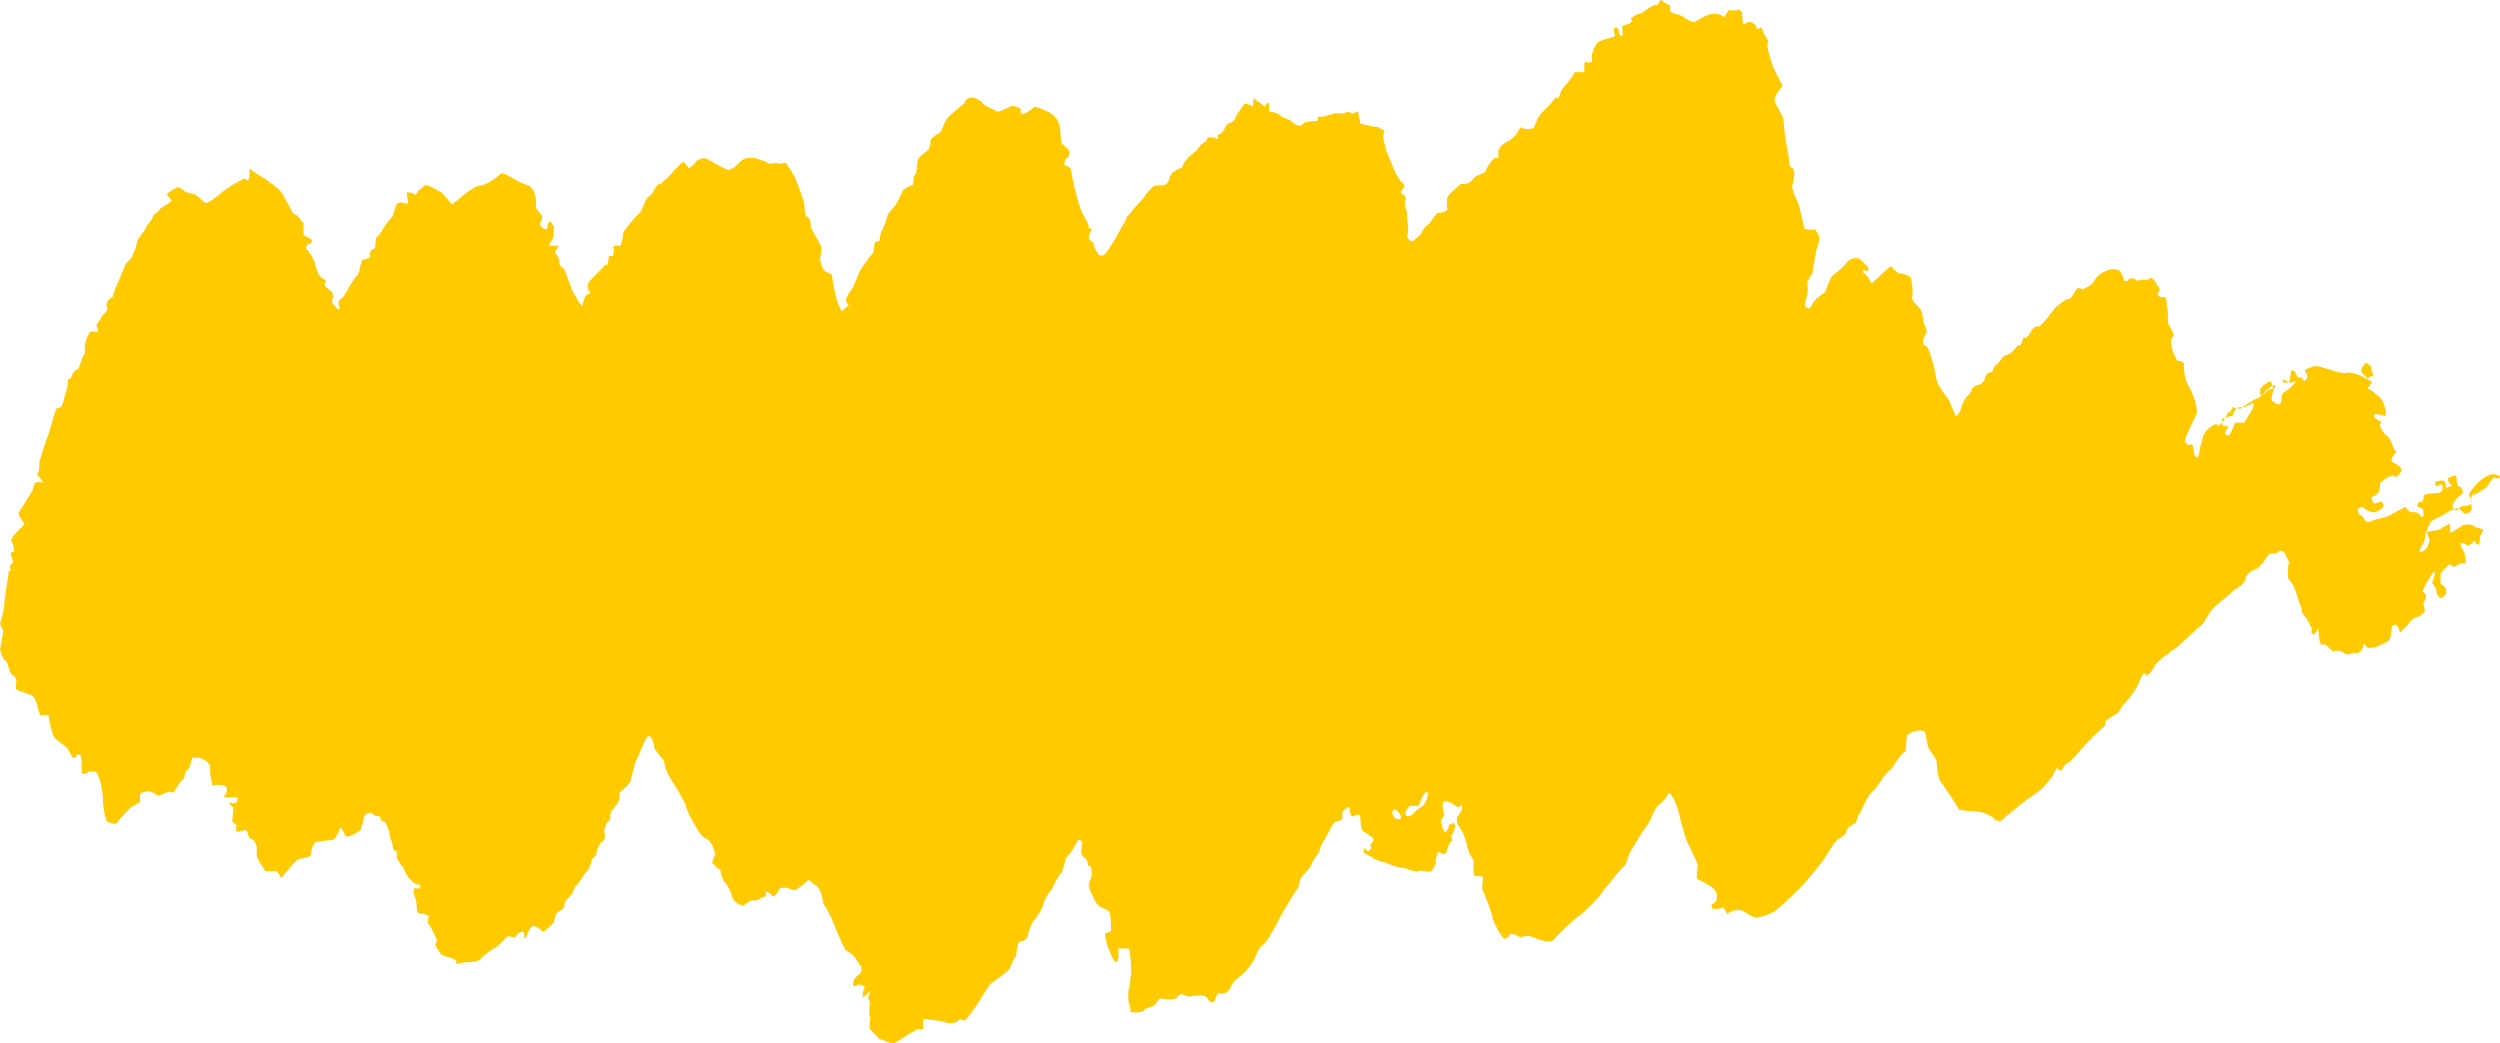 <svg width="127" height="53" viewBox="0 0 127 53" fill="none" xmlns="http://www.w3.org/2000/svg">
<g clip-path="url(#clip0_713_486)">
<path d="M126.677 24.091C126.838 24.091 127 24.178 127 24.265C127 24.353 126.73 24.265 126.677 24.265C126.623 24.265 126.407 24.614 126.353 24.702C126.299 24.789 125.76 25.138 125.598 25.138C125.437 25.226 125.598 25.837 125.545 25.924C125.491 26.011 125.329 26.098 125.221 26.098C125.167 26.098 125.006 25.924 124.952 25.837C124.898 25.749 124.466 25.924 124.359 26.011C124.251 26.098 123.712 26.36 123.55 26.448C123.388 26.535 123.173 27.233 123.173 27.408C123.173 27.582 122.903 27.844 122.903 28.019C122.903 28.019 122.903 28.019 122.957 28.019C123.173 28.106 123.496 27.582 123.388 27.32C123.281 27.058 123.281 27.058 123.281 27.058C123.388 26.971 123.55 26.971 123.604 26.971C123.658 26.971 123.927 26.884 123.981 26.884C124.035 26.797 124.359 26.622 124.466 26.622C124.466 27.058 124.466 27.058 124.466 27.058C124.682 26.971 124.952 26.797 125.059 26.709C125.167 26.622 125.545 26.622 125.652 26.709C125.76 26.797 126.084 26.884 126.138 26.884C126.138 26.884 126.138 27.058 125.976 27.233C125.976 27.233 125.976 27.233 125.976 27.408C125.922 28.019 125.76 27.408 125.652 27.495C125.598 27.582 125.598 27.582 125.598 27.582C125.491 27.669 125.383 27.757 125.275 27.669C125.167 27.582 124.952 27.495 125.006 27.757C125.006 27.757 125.006 27.757 125.059 27.844C125.113 27.931 125.113 27.931 125.113 27.931C125.167 28.019 125.221 28.106 125.221 28.28C125.221 28.368 125.329 28.63 125.167 28.63C125.006 28.542 124.682 28.804 124.628 28.804C124.574 28.717 124.413 28.63 124.359 28.717C124.305 28.804 123.981 29.066 123.981 29.153C123.981 29.241 123.981 29.59 123.981 29.677C123.981 29.677 123.981 29.677 124.035 29.677C124.143 29.764 124.143 29.764 124.143 29.764C124.251 29.852 124.305 30.026 124.251 30.201C124.251 30.201 124.251 30.201 124.143 30.288C124.035 30.375 124.035 30.375 124.035 30.375C123.874 30.375 123.766 30.201 123.766 29.939C123.766 29.939 123.766 29.939 123.604 29.677C123.55 29.59 123.55 29.59 123.55 29.59C123.658 29.328 123.712 29.066 123.712 29.066C123.712 29.066 123.604 29.066 123.55 29.153C123.496 29.241 123.334 29.502 123.281 29.59C123.227 29.677 123.065 30.026 123.065 30.026L123.227 30.201C123.281 30.288 123.173 30.55 123.119 30.637C123.065 30.724 123.227 30.986 123.173 31.074C123.119 31.161 122.903 31.335 122.849 31.335C122.795 31.335 122.526 31.423 122.418 31.597C122.31 31.772 121.933 32.121 121.933 32.121C121.879 32.121 121.879 31.946 121.825 31.859C121.771 31.772 121.663 31.685 121.556 31.772C121.448 31.859 121.502 32.296 121.394 32.47C121.286 32.645 120.693 32.907 120.478 32.907C120.478 32.907 120.477 32.907 120.316 32.907C120.262 32.907 120.262 32.907 120.262 32.907C120.154 32.732 120.046 32.645 120.046 32.819C120.046 32.994 119.777 33.256 119.669 33.168C119.669 33.168 119.669 33.168 119.561 33.168C119.238 33.256 119.238 33.256 119.238 33.256C118.968 33.081 118.699 32.994 118.591 33.081C118.537 33.168 118.267 32.819 118.106 32.732C118.106 32.732 118.106 32.732 117.998 32.732C117.944 32.819 117.89 32.732 117.836 32.557C117.782 32.383 117.782 31.772 117.728 31.946C117.674 32.121 117.567 32.296 117.459 32.208C117.459 32.208 117.459 32.208 117.405 32.121L117.459 31.946C117.351 31.772 117.351 31.772 117.351 31.772C117.297 31.597 117.135 31.335 117.028 31.248C117.028 31.248 117.028 31.248 116.974 31.161C116.92 31.074 116.92 30.986 116.92 30.899C116.704 30.463 116.65 29.852 116.327 29.502C116.219 29.328 116.219 29.328 116.219 29.328C116.219 28.979 116.219 28.717 116.273 28.63C116.327 28.542 116.165 28.368 116.111 28.193C116.057 28.019 115.842 27.844 115.68 28.106C115.68 28.106 115.68 28.106 115.41 28.106C115.195 28.106 115.087 28.455 114.925 28.63C114.656 28.891 114.656 28.891 114.656 28.891C114.332 28.979 114.063 29.241 114.063 29.415C114.063 29.677 113.524 29.939 113.416 30.026C113.308 30.201 112.661 30.637 112.338 30.986C112.338 30.986 112.338 30.986 112.122 31.335C111.907 31.685 111.907 31.685 111.907 31.685C111.583 31.946 111.044 32.47 110.667 32.819C110.667 32.819 110.667 32.819 110.289 33.081C110.074 33.256 110.074 33.256 110.074 33.256C109.804 33.43 109.535 33.692 109.481 33.779C109.427 33.954 109.157 34.303 109.05 34.303C109.05 34.303 109.05 34.303 108.942 34.216C108.888 34.216 108.888 34.216 108.888 34.216C108.834 34.303 108.726 34.478 108.672 34.652C108.618 34.827 108.295 35.351 108.025 35.612C108.025 35.612 108.025 35.612 107.81 35.874C107.594 36.223 107.594 36.223 107.594 36.223C107.271 36.398 107.001 36.572 106.947 36.66C106.947 36.66 106.947 36.66 106.947 36.747C106.947 36.834 106.947 36.834 106.947 36.834C106.893 36.922 106.57 37.184 106.3 37.445C106.031 37.707 105.222 38.667 105.061 38.755C105.061 38.755 105.061 38.755 104.899 38.842C104.791 38.929 104.737 39.366 104.522 39.017C104.468 39.017 104.36 39.191 104.306 39.366C104.198 39.54 103.875 39.889 103.821 39.977C103.767 40.064 103.39 40.326 103.012 40.588C102.635 40.849 101.719 41.635 101.611 41.722C101.503 41.722 101.287 41.635 101.287 41.548C101.287 41.548 101.018 41.373 100.748 41.286C100.479 41.199 99.616 41.199 99.508 41.111C99.508 41.111 99.508 41.111 99.401 40.937C99.185 40.588 99.185 40.588 99.185 40.588C98.969 40.239 98.646 39.802 98.538 39.627C98.43 39.453 98.376 38.755 98.376 38.667C98.376 38.58 98.107 38.231 97.999 38.056C97.891 37.882 97.837 37.271 97.784 37.184C97.73 37.096 97.298 37.009 96.867 37.358C96.867 37.358 96.867 37.358 96.813 38.056C96.813 38.144 96.813 38.144 96.813 38.144C96.651 38.231 96.382 38.58 96.112 39.017C96.112 39.017 96.112 39.017 95.843 39.278C95.573 39.54 95.412 39.977 95.088 40.239C94.819 40.5 94.657 41.024 94.441 41.373C94.441 41.373 94.388 41.373 94.388 41.461C94.28 41.81 94.28 41.81 94.28 41.81C94.064 41.897 93.795 42.072 93.795 42.246C93.795 42.421 93.417 42.595 93.309 42.682C93.202 42.77 92.878 43.294 92.716 43.555C92.555 43.817 91.908 44.603 91.585 44.952C91.261 45.301 90.345 46.174 90.183 46.261C90.021 46.436 89.374 46.61 89.213 46.61C89.051 46.61 88.674 46.349 88.512 46.261C88.35 46.174 87.865 46.261 87.757 46.436C87.757 46.436 87.757 46.436 87.596 46.174C87.542 46.087 87.542 46.087 87.542 46.087C87.38 46.174 87.164 46.174 87.056 46.174C86.949 46.174 86.895 45.912 87.002 45.912C87.11 45.912 87.326 45.65 87.164 45.301C87.002 44.952 86.194 44.69 86.194 44.603C86.194 44.516 86.194 44.166 86.248 43.992C86.248 43.817 85.871 43.119 85.709 42.77C85.547 42.421 85.278 41.199 85.17 40.937C85.116 40.675 84.792 40.151 84.739 40.326C84.685 40.5 84.361 40.849 84.2 40.937C84.2 40.937 84.2 40.937 84.092 41.111C83.984 41.286 83.984 41.286 83.984 41.286C83.93 41.548 83.66 41.984 83.445 42.246C83.445 42.246 83.445 42.246 83.283 42.508C83.121 42.77 82.96 43.032 82.798 43.294C82.582 43.904 82.582 43.904 82.582 43.904C82.151 44.341 81.828 44.777 81.774 44.865C81.774 44.865 81.504 45.127 81.343 45.388C81.181 45.65 80.48 46.349 80.21 46.523C79.941 46.698 79.132 47.483 78.917 47.745C78.701 48.007 77.839 47.571 77.731 47.571C77.623 47.483 77.192 47.658 77.138 47.571C77.03 47.483 76.761 47.396 76.707 47.483C76.653 47.571 76.491 47.745 76.383 47.658C76.275 47.571 75.952 47.047 75.844 46.698C75.79 46.349 75.413 45.388 75.305 45.214C75.305 45.214 75.305 45.214 75.305 45.039C75.305 44.865 75.305 44.865 75.305 44.865C75.359 44.69 75.359 44.516 75.251 44.516C75.144 44.516 74.874 44.516 74.874 44.428C74.874 44.341 74.82 44.079 74.874 43.73C74.874 43.73 74.874 43.73 74.712 43.468C74.658 43.381 74.658 43.381 74.658 43.381C74.604 43.294 74.497 42.77 74.335 42.333C74.335 42.333 74.335 42.333 74.119 41.984C74.065 41.897 74.011 41.81 74.011 41.722C74.011 41.548 74.011 41.548 74.011 41.548C74.119 41.373 74.227 41.199 74.281 41.111C74.281 41.111 74.281 41.111 74.281 41.024C74.227 40.849 74.227 40.849 74.227 40.849C74.173 41.024 74.065 41.024 73.958 40.937C73.85 40.849 73.418 40.588 73.311 40.762C73.203 40.937 73.418 41.461 73.365 41.461C73.311 41.461 73.203 41.635 73.203 41.722C73.203 41.81 73.311 42.159 73.365 42.246C73.365 42.246 73.365 42.246 73.418 42.246C73.472 42.246 73.526 42.159 73.58 42.072C73.58 42.072 73.58 41.897 73.634 41.897C73.688 41.897 73.796 41.81 73.85 41.81C73.904 41.81 73.958 41.984 73.904 42.072C73.85 42.246 73.85 42.246 73.85 42.246C73.742 42.421 73.688 42.508 73.742 42.595C73.796 42.595 73.796 42.77 73.688 42.77C73.58 42.857 73.472 43.381 73.418 43.381C73.418 43.381 73.418 43.381 73.365 43.381C73.257 43.381 73.149 43.294 73.095 43.294C73.041 43.294 73.041 43.294 73.041 43.294C72.987 43.468 72.933 43.643 72.933 43.73C72.933 43.73 72.933 43.73 72.933 43.817C72.933 43.904 72.933 43.904 72.933 43.904C72.879 43.992 72.772 44.166 72.718 44.254C72.61 44.341 72.179 44.166 72.017 44.254C71.909 44.341 71.424 44.079 71.208 44.079C70.993 44.079 70.561 43.904 70.4 43.817C70.238 43.817 69.807 43.643 69.699 43.555C69.591 43.468 69.322 43.381 69.268 43.294C69.268 43.294 69.268 43.294 69.268 43.206C69.322 42.944 69.376 43.206 69.43 43.206C69.483 43.206 69.537 43.294 69.537 43.206C69.591 43.206 69.591 43.206 69.591 43.206C69.645 43.119 69.645 43.119 69.645 43.032C69.645 43.032 69.591 42.857 69.645 42.857C69.699 42.857 69.807 42.682 69.753 42.595C69.699 42.508 69.43 42.333 69.268 42.246C69.106 42.159 69.106 41.548 69.106 41.548C69.106 41.461 69.052 41.373 68.998 41.373C68.944 41.373 68.783 41.461 68.729 41.461C68.675 41.548 68.567 41.286 68.567 41.199C68.567 41.199 68.567 41.199 68.567 41.111C68.567 41.024 68.567 41.024 68.567 41.024C68.513 41.024 68.459 40.937 68.459 41.024C68.351 41.111 68.19 41.199 68.19 41.286C68.19 41.635 68.19 41.635 68.19 41.635C67.974 41.722 67.812 41.722 67.758 41.81C67.758 41.81 67.651 41.984 67.597 42.072C67.543 42.159 67.327 42.595 67.273 42.682C67.165 42.77 67.004 43.206 67.004 43.294C66.95 43.381 66.68 43.73 66.626 43.904C66.573 44.079 66.141 44.516 66.087 44.603C66.034 44.69 65.98 45.127 65.872 45.214C65.764 45.301 65.333 46.087 65.063 46.523C65.063 46.523 65.063 46.523 64.848 46.959C64.632 47.309 64.416 47.832 64.039 48.094C63.985 48.181 63.985 48.181 63.985 48.181C63.931 48.269 63.823 48.443 63.77 48.618C63.716 48.792 63.284 49.404 63.015 49.578C63.015 49.578 63.015 49.578 62.799 49.753C62.691 49.84 62.691 49.84 62.691 49.84C62.584 50.014 62.476 50.276 62.368 50.364C62.26 50.451 62.045 50.538 61.883 50.451C61.883 50.451 61.883 50.451 61.775 50.626C61.721 50.8 61.721 50.8 61.721 50.8C61.667 50.975 61.452 50.975 61.344 50.713C61.182 50.451 60.481 50.626 60.373 50.626C60.266 50.626 59.996 50.364 59.834 50.626C59.673 50.887 58.972 50.713 58.918 50.713C58.864 50.8 58.703 50.975 58.649 51.062C58.595 51.149 58.271 51.149 58.109 51.324C57.948 51.498 57.355 51.411 57.409 51.411C57.463 51.324 57.409 51.062 57.355 50.975C57.301 50.887 57.301 50.364 57.355 50.189C57.409 50.102 57.409 49.665 57.463 49.491C57.463 49.316 57.463 48.618 57.355 48.181C57.355 48.181 57.355 48.181 56.977 48.181C56.816 48.181 56.816 48.181 56.816 48.181C56.816 48.356 56.816 48.618 56.816 48.618C56.816 48.705 56.762 48.88 56.654 48.88C56.654 48.88 56.654 48.88 56.6 48.792C56.492 48.618 56.492 48.618 56.492 48.618C56.385 48.356 56.223 48.007 56.223 47.92C56.169 47.745 56.115 47.396 56.169 47.396C56.223 47.396 56.438 47.309 56.438 47.309C56.438 46.959 56.438 46.959 56.438 46.959C56.438 46.61 56.385 46.261 56.277 46.261C56.223 46.174 55.846 46.087 55.792 45.999C55.684 45.912 55.36 45.301 55.306 44.952C55.306 44.952 55.306 44.952 55.414 44.603C55.468 44.428 55.468 44.428 55.468 44.428C55.468 44.166 55.414 43.992 55.36 43.992C55.306 43.992 55.252 43.992 55.252 43.817C55.252 43.643 54.929 43.468 54.929 43.381C54.929 43.294 54.929 42.944 54.983 42.857C54.983 42.77 54.875 42.595 54.767 42.682C54.66 42.857 54.39 43.381 54.228 43.468C54.12 43.555 54.013 44.254 53.905 44.341C53.797 44.428 53.474 45.039 53.42 45.214C53.42 45.214 53.42 45.214 53.312 45.301C53.204 45.476 53.204 45.476 53.204 45.476C53.096 45.65 52.989 45.912 52.989 45.999C52.935 46.174 52.665 46.61 52.503 46.785C52.342 46.959 52.18 47.658 52.18 47.658C52.18 47.658 51.964 47.832 51.803 47.832C51.641 47.92 51.641 48.618 51.587 48.618C51.533 48.618 51.425 48.88 51.318 49.142C51.21 49.404 50.455 49.84 50.293 50.014C50.132 50.189 49.7 50.975 49.431 51.324C49.431 51.324 49.431 51.324 49.161 51.673C49 51.847 49 51.847 49 51.847C48.838 51.76 48.676 51.76 48.676 51.847C48.676 51.935 48.299 52.022 48.029 51.935C47.76 51.847 47.059 51.76 46.951 51.76C46.843 51.76 46.897 52.197 46.897 52.284C46.897 52.284 46.897 52.284 46.682 52.284C46.574 52.284 46.574 52.284 46.574 52.284C46.466 52.371 46.304 52.459 46.143 52.546C46.035 52.633 45.604 52.895 45.442 52.982C45.28 53.069 44.903 52.808 44.741 52.808C44.633 52.808 44.31 52.371 44.202 52.284C44.094 52.197 44.256 51.76 44.202 51.673C44.148 51.586 44.148 51.149 44.202 50.887C44.202 50.887 44.202 50.887 44.094 50.713C44.202 50.364 44.202 50.364 44.202 50.364C43.986 50.538 43.825 50.713 43.825 50.626C43.825 50.538 43.825 50.364 43.932 50.102C43.932 50.102 43.932 50.102 43.663 50.014C43.555 50.014 43.447 50.102 43.34 50.102C43.34 49.927 43.34 49.753 43.394 49.753C43.447 49.665 43.609 49.491 43.663 49.491C43.717 49.491 43.825 49.142 43.717 49.054C43.609 48.967 43.447 48.618 43.34 48.531C43.34 48.531 43.34 48.531 43.232 48.443C42.962 48.269 42.962 48.269 42.962 48.269C42.747 47.92 42.477 47.221 42.261 46.698C42.261 46.698 42.261 46.698 42.046 46.261C41.83 45.912 41.83 45.912 41.83 45.912C41.776 45.476 41.615 45.039 41.399 44.952C41.399 44.952 41.399 44.952 41.291 44.865C41.076 44.69 41.075 44.69 41.075 44.69C40.914 44.865 40.644 45.039 40.429 45.214C40.429 45.214 40.429 45.214 40.267 45.214C40.213 45.214 40.213 45.214 40.213 45.214C40.159 45.127 39.836 45.039 39.62 45.127C39.62 45.127 39.62 45.127 39.512 45.301C39.297 45.563 39.297 45.563 39.297 45.563C39.135 45.388 38.973 45.301 38.973 45.301C38.919 45.301 38.865 45.388 38.919 45.388C38.919 45.388 38.919 45.563 38.812 45.563C38.704 45.563 38.38 45.825 38.273 45.737C38.165 45.65 37.841 45.999 37.733 45.999C37.626 45.999 37.248 45.825 37.194 45.563C37.194 45.563 37.194 45.563 37.141 45.388C37.033 45.127 37.033 45.127 37.033 45.127C36.925 44.952 36.817 44.777 36.763 44.777C36.709 44.69 36.601 44.254 36.601 44.254C36.601 44.254 36.601 44.166 36.547 44.166C36.494 44.166 36.332 43.992 36.17 43.817C36.17 43.817 36.17 43.817 36.278 43.555C36.332 43.381 36.332 43.381 36.332 43.381C36.278 43.119 36.116 42.682 35.847 42.595C35.577 42.508 35.2 41.722 35.092 41.548C34.984 41.373 34.823 40.937 34.823 40.849C34.823 40.849 34.823 40.849 34.769 40.762C34.715 40.675 34.715 40.675 34.715 40.675C34.661 40.588 34.499 40.239 34.391 40.064C34.283 39.889 33.745 39.191 33.745 38.667C33.745 38.667 33.745 38.667 33.475 38.318C33.259 38.056 33.259 38.056 33.259 38.056C33.205 37.533 32.99 37.271 32.882 37.445C32.72 37.62 32.451 38.406 32.343 38.58C32.235 38.755 32.073 39.54 32.02 39.715C31.912 39.889 31.534 40.239 31.48 40.239C31.48 40.413 31.48 40.413 31.48 40.413C31.48 40.588 31.427 40.762 31.265 40.937C31.265 40.937 31.265 40.937 31.157 41.111C31.049 41.199 31.049 41.199 31.049 41.199C30.995 41.373 30.995 41.635 30.995 41.635C30.995 41.635 31.103 41.635 31.049 41.635C30.995 41.635 30.834 41.722 30.78 41.897C30.78 41.897 30.78 41.897 30.726 42.072C30.618 42.246 30.887 42.595 30.564 42.77C30.456 42.857 30.349 43.119 30.295 43.294C30.295 43.381 30.295 43.468 30.241 43.468C30.079 43.643 30.079 43.643 30.079 43.643C30.025 43.904 29.917 44.166 29.809 44.254C29.702 44.341 29.432 44.865 29.216 45.039C29.216 45.039 29.216 45.039 29.109 45.301C29.001 45.563 28.677 45.737 28.677 45.912C28.677 46.349 28.246 46.174 28.192 46.61C28.138 46.872 28.138 46.872 28.138 46.872C27.869 47.134 27.599 47.396 27.545 47.309C27.491 47.221 27.222 47.047 27.114 47.047C26.953 46.959 26.737 47.571 26.737 47.571C26.737 47.658 26.683 47.745 26.629 47.571C26.629 47.571 26.629 47.571 26.629 47.483C26.629 47.396 26.629 47.396 26.629 47.396C26.575 47.309 26.467 47.309 26.36 47.396C26.36 47.396 26.36 47.396 26.252 47.483C26.198 47.571 26.198 47.571 26.198 47.571C26.144 47.658 25.982 47.571 25.874 47.571C25.767 47.483 25.389 48.007 25.227 48.094C25.066 48.181 24.527 48.531 24.419 48.705C24.311 48.88 23.772 48.88 23.664 48.88C23.556 48.88 23.233 48.967 23.179 48.967C23.179 48.967 23.179 48.967 23.179 48.88C23.233 48.792 23.071 48.705 22.748 48.618C22.748 48.618 22.748 48.618 22.478 48.531C22.37 48.443 22.317 48.356 22.209 48.181C22.101 48.007 22.101 48.007 22.101 48.007C22.209 47.832 22.209 47.745 22.155 47.658C22.101 47.571 21.939 47.134 21.724 46.872C21.724 46.872 21.724 46.872 21.778 46.523C21.778 46.523 21.616 46.436 21.508 46.436C21.185 46.349 21.185 46.349 21.185 46.349C21.185 45.999 21.131 45.65 21.077 45.563C21.023 45.476 20.969 45.127 21.077 45.127C21.077 45.127 21.077 45.127 21.185 45.127C21.238 45.127 21.292 45.127 21.346 45.127V44.952C21.023 44.952 20.861 44.69 20.646 44.428C20.484 44.079 20.484 44.079 20.484 44.079C20.268 43.817 20.107 43.555 20.16 43.468C20.16 43.381 20.16 43.119 20.107 43.206C20.053 43.294 19.945 43.119 19.945 42.944C19.945 42.77 19.729 42.421 19.783 42.246C19.783 42.246 19.783 42.246 19.729 42.159C19.675 41.984 19.675 41.984 19.675 41.984C19.621 41.81 19.514 41.722 19.46 41.722C19.406 41.722 19.298 41.635 19.298 41.461C19.298 41.461 19.298 41.461 19.136 41.461C19.028 41.461 18.921 41.286 18.813 41.286C18.705 41.286 18.489 41.373 18.489 41.548C18.328 42.159 18.328 42.159 18.328 42.159C17.95 42.421 17.573 42.595 17.519 42.421C17.465 42.246 17.303 41.984 17.25 42.072C17.25 42.246 17.034 42.682 16.818 42.682C16.603 42.682 16.064 42.77 16.01 42.77C15.956 42.857 15.794 43.119 15.794 43.381C15.794 43.643 15.147 43.555 15.04 43.73C14.932 43.817 14.5 44.341 14.285 44.603C14.285 44.603 14.285 44.603 14.069 44.254C14.015 44.254 13.746 44.254 13.476 44.254C13.476 44.254 13.476 44.254 13.315 43.992C13.153 43.73 12.991 43.555 13.045 43.206C13.045 43.032 13.045 43.032 13.045 43.032C12.991 42.77 12.829 42.595 12.722 42.595C12.614 42.595 12.56 42.159 12.506 42.159C12.452 42.159 12.182 42.246 12.075 42.246C11.967 42.246 11.967 41.984 12.021 41.984C12.075 41.897 11.859 41.81 11.805 41.722C11.805 41.722 11.805 41.722 11.805 41.635C11.859 41.024 11.859 41.024 11.859 41.024C11.643 40.849 11.59 40.762 11.697 40.762C11.859 40.849 12.075 40.849 12.075 40.5C12.075 40.5 12.075 40.5 11.751 40.5C11.697 40.5 11.697 40.5 11.697 40.5C11.643 40.5 11.536 40.5 11.482 40.5C11.428 40.5 11.266 40.413 11.374 40.413C11.482 40.413 11.59 40.064 11.482 39.977C11.32 39.802 10.835 39.889 10.781 39.889C10.781 39.889 10.781 39.889 10.781 39.802C10.727 39.627 10.727 39.627 10.727 39.627C10.673 39.366 10.673 39.104 10.673 38.929C10.673 38.755 10.296 38.493 10.026 38.493C10.026 38.493 10.026 38.493 9.811 38.493C9.757 38.493 9.757 38.493 9.757 38.493C9.703 38.667 9.649 38.929 9.649 38.929C9.649 38.929 9.595 39.017 9.541 39.104C9.487 39.104 9.379 39.278 9.379 39.366C9.433 39.453 9.272 39.627 9.164 39.715C9.164 39.715 9.164 39.715 9.11 39.802C9.002 39.977 9.002 39.977 9.002 39.977C8.894 40.151 8.787 40.326 8.679 40.239C8.571 40.151 8.194 40.413 8.032 40.413C8.032 40.413 8.032 40.413 7.87 40.326C7.708 40.239 7.708 40.239 7.708 40.239C7.493 40.151 7.223 40.239 7.115 40.326C7.115 40.326 7.115 40.326 7.115 40.413C7.115 40.762 7.115 40.762 7.115 40.762C6.9 40.849 6.576 41.024 6.469 41.199C6.361 41.286 5.983 41.722 5.93 41.81C5.876 41.897 5.552 41.81 5.444 41.722C5.337 41.635 5.229 40.937 5.229 40.588C5.229 40.239 5.067 39.366 4.851 39.191C4.851 39.191 4.851 39.191 4.69 39.191C4.528 39.191 4.528 39.191 4.528 39.191C4.312 39.366 4.151 39.366 4.151 39.191C4.151 39.017 4.151 38.406 4.097 38.406C4.097 38.318 3.989 38.318 3.935 38.318C3.881 38.406 3.773 38.58 3.719 38.493C3.666 38.493 3.558 38.231 3.45 38.056C3.342 37.882 2.857 37.62 2.749 37.445C2.641 37.271 2.48 36.572 2.48 36.398C2.426 36.223 2.102 36.398 2.048 36.311C2.048 36.311 2.048 36.311 1.994 36.223C1.941 36.049 1.887 35.787 1.833 35.612C1.779 35.525 1.725 35.438 1.671 35.351C1.455 35.263 1.455 35.263 1.455 35.263C1.186 35.176 0.916 35.089 0.809 35.001C0.809 35.001 0.809 35.001 0.809 34.914C0.809 34.74 0.809 34.74 0.809 34.74C0.862 34.565 0.809 34.39 0.647 34.303C0.485 34.216 0.431 33.779 0.323 33.605C0.323 33.605 0.323 33.605 0.216 33.518C0.162 33.43 0.054 33.256 0.054 33.168C0 32.994 0 32.994 0 32.994C0.108 32.47 0.162 32.121 0.162 32.034C0 31.685 0 31.685 0 31.685C0.108 31.335 0.216 30.899 0.216 30.724C0.216 30.55 0.323 29.852 0.377 29.502C0.377 29.502 0.377 29.502 0.431 29.153C0.431 29.066 0.431 29.066 0.431 29.066C0.539 28.979 0.593 28.891 0.539 28.891C0.485 28.891 0.485 28.717 0.593 28.63C0.755 28.63 0.539 28.193 0.539 28.106C0.539 28.106 0.647 28.019 0.701 28.019C0.755 28.019 0.647 27.582 0.593 27.495C0.485 27.32 1.024 26.884 1.24 26.622C1.24 26.622 1.24 26.622 0.97 26.186C0.97 26.186 0.916 26.098 0.97 26.011C1.132 25.749 1.132 25.749 1.132 25.749C1.348 25.4 1.563 25.051 1.617 24.964C1.671 24.876 1.779 24.527 1.779 24.527C1.779 24.527 1.941 24.44 2.21 24.527C2.21 24.527 2.21 24.527 1.887 24.091C1.887 24.091 1.994 23.916 1.994 23.829C1.994 23.48 1.994 23.48 1.994 23.48C2.102 23.131 2.21 22.782 2.264 22.607C2.318 22.432 2.534 21.909 2.587 21.647C2.641 21.472 2.803 20.861 2.857 20.774C2.911 20.687 3.126 20.774 3.18 20.512C3.234 20.25 3.504 19.552 3.45 19.29C3.612 19.203 3.612 19.203 3.612 19.203C3.666 18.941 3.827 18.766 3.935 18.766C4.043 18.766 4.151 18.068 4.312 17.981C4.312 17.981 4.312 17.981 4.312 17.632C4.312 17.37 4.42 17.108 4.528 16.933C4.582 16.846 4.582 16.846 4.582 16.846C4.744 16.846 4.905 16.846 4.959 16.846C5.013 16.846 4.959 16.584 4.905 16.584C4.851 16.497 5.067 16.322 5.121 16.148C5.121 16.148 5.121 16.148 5.175 16.061C5.229 15.973 5.39 15.886 5.444 15.711C5.444 15.624 5.444 15.624 5.444 15.624C5.337 15.45 5.498 15.188 5.714 15.1C5.714 15.1 5.714 15.1 5.822 14.751C5.93 14.489 5.93 14.489 5.93 14.489C6.037 14.227 6.253 13.791 6.361 13.442C6.361 13.442 6.361 13.442 6.522 13.267C6.684 13.093 6.684 13.093 6.684 13.093C6.792 12.831 6.954 12.482 6.954 12.307C6.954 12.133 7.331 11.784 7.385 11.609C7.439 11.434 7.762 11.172 7.762 10.998C7.762 10.998 7.762 10.998 7.816 10.911C7.87 10.823 8.032 10.823 8.086 10.649C8.194 10.562 8.194 10.562 8.194 10.562C8.355 10.474 8.571 10.3 8.733 10.212C8.463 9.863 8.463 9.863 8.463 9.863C8.679 9.689 8.948 9.514 9.056 9.514C9.164 9.514 9.433 9.776 9.487 9.776C9.541 9.776 9.811 9.863 9.865 9.863C9.972 9.863 10.296 10.212 10.404 10.3C10.511 10.387 10.943 10.038 11.05 9.951C11.158 9.863 11.59 9.514 11.751 9.427C11.913 9.34 12.344 9.078 12.452 9.078C12.452 9.078 12.452 9.078 12.56 9.165L12.668 9.078C12.668 8.554 12.668 8.554 12.668 8.554C12.883 8.729 13.153 8.903 13.315 8.99C13.476 9.078 14.069 9.514 14.231 9.689C14.393 9.863 14.77 10.649 14.878 10.823C14.878 10.823 14.878 10.823 14.986 10.911C15.04 10.911 15.04 10.911 15.04 10.911C15.093 10.911 15.255 11.172 15.417 11.347C15.417 11.347 15.417 11.347 15.417 11.522C15.417 11.958 15.417 11.958 15.417 11.958C15.632 12.045 15.848 12.133 15.848 12.22C15.848 12.307 15.794 12.395 15.686 12.395C15.632 12.395 15.471 12.569 15.579 12.656C15.686 12.744 16.01 13.267 16.01 13.442C16.01 13.442 16.01 13.442 16.064 13.617C16.118 13.791 16.172 13.966 16.279 14.053C16.387 14.14 16.387 14.14 16.387 14.14C16.549 14.227 16.603 14.315 16.495 14.402C16.387 14.489 16.764 14.751 16.872 14.838C16.872 14.838 16.872 14.838 16.926 15.013C16.926 15.1 16.872 15.188 16.872 15.275C16.872 15.362 16.872 15.362 16.872 15.362C16.926 15.45 17.088 15.624 17.142 15.711C17.142 15.711 17.142 15.711 17.196 15.711C17.357 15.624 17.196 15.537 17.196 15.45C17.196 15.362 17.196 15.362 17.196 15.362C17.196 15.275 17.303 15.188 17.411 15.1C17.519 15.013 17.735 14.577 17.789 14.489C17.843 14.402 18.058 14.053 18.166 13.966C18.274 13.878 18.328 13.18 18.436 13.18C18.543 13.18 18.867 13.093 18.813 13.005C18.759 12.918 18.813 12.656 18.974 12.656C19.136 12.656 19.028 12.045 19.136 12.045C19.244 12.045 19.567 11.347 19.945 10.998C19.945 10.998 19.945 10.998 20.107 10.474C20.214 10.212 20.376 10.3 20.484 10.3C20.753 10.387 20.753 10.387 20.7 10.038C20.646 9.776 20.646 9.776 20.646 9.776C20.807 9.776 20.969 9.776 21.023 9.863C21.077 9.951 21.238 9.776 21.238 9.689C21.292 9.689 21.454 9.514 21.562 9.427C21.67 9.34 22.101 9.601 22.263 9.689C22.263 9.689 22.263 9.689 22.424 9.776C22.478 9.776 22.532 9.951 22.586 9.951C22.963 10.387 22.963 10.387 22.963 10.387C23.287 10.125 23.61 9.863 23.718 9.776C23.826 9.689 24.203 9.427 24.419 9.427C24.634 9.427 25.281 8.99 25.443 8.816C25.605 8.729 26.198 9.165 26.413 9.252C26.413 9.252 26.413 9.252 26.629 9.34C26.845 9.427 26.845 9.427 26.845 9.427C27.114 9.514 27.276 10.038 27.222 10.562C27.222 10.562 27.222 10.562 27.491 10.911C27.599 11.085 27.491 11.172 27.438 11.347C27.438 11.434 27.438 11.434 27.438 11.434C27.545 11.609 27.707 11.696 27.815 11.609C27.815 11.609 27.815 11.609 27.815 11.522C27.815 11.26 27.977 11.172 28.031 11.347C28.138 11.522 28.138 11.522 28.138 11.522C28.138 11.784 28.138 12.045 28.084 12.133C28.031 12.22 27.815 12.482 27.923 12.482C28.031 12.482 28.354 12.482 28.354 12.482C28.354 12.482 28.354 12.569 28.3 12.656C28.246 12.656 28.138 12.831 28.246 12.918C28.354 13.005 28.462 13.267 28.408 13.442C28.677 13.704 28.677 13.704 28.677 13.704C28.839 14.14 29.001 14.577 29.109 14.838C29.216 15.013 29.54 15.624 29.594 15.537C29.594 15.362 29.702 15.1 29.756 15.013C29.809 14.926 30.079 14.926 29.971 14.838C29.863 14.751 29.809 14.489 29.917 14.315C30.079 14.14 30.618 13.617 30.672 13.529C30.672 13.529 30.672 13.529 30.78 13.442C30.887 13.442 30.887 13.442 30.887 13.442C30.887 13.18 30.941 13.005 30.941 13.005H31.103C31.157 13.005 31.211 12.831 31.157 12.482C31.157 12.482 31.157 12.482 31.534 12.482C31.534 12.482 31.588 12.22 31.642 12.045C31.642 11.871 31.642 11.871 31.642 11.871C31.696 11.696 32.127 11.172 32.559 10.736C32.559 10.736 32.559 10.736 32.828 10.125C32.882 10.038 32.882 10.038 32.882 10.038C32.99 9.951 33.151 9.863 33.205 9.689C33.259 9.514 33.475 9.34 33.475 9.34C33.475 9.34 33.637 9.34 33.691 9.252C33.421 9.34 33.583 9.34 33.745 9.165C33.96 8.99 33.96 8.99 33.96 8.99C34.176 8.729 34.499 8.379 34.715 8.205C34.715 8.205 34.715 8.205 34.93 8.467C34.984 8.554 34.984 8.554 34.984 8.554C35.146 8.467 35.308 8.292 35.362 8.205C35.416 8.118 35.739 7.943 36.008 8.118C36.278 8.292 36.925 8.641 37.033 8.641C37.033 8.641 37.033 8.641 37.194 8.554C37.464 8.467 37.626 8.03 38.003 8.03C38.326 8.03 38.326 8.03 38.326 8.03C38.65 8.118 38.919 8.205 39.027 8.292C39.081 8.379 39.404 8.205 39.512 8.292C39.62 8.379 39.89 8.205 39.944 8.292C39.998 8.379 40.213 8.729 40.375 8.99C40.483 9.252 40.86 10.212 40.86 10.387C40.86 10.562 40.914 10.998 40.968 10.998C41.022 10.998 41.183 11.085 41.183 11.434C41.183 11.696 41.669 12.307 41.722 12.569C41.722 12.569 41.722 12.569 41.722 12.831C41.722 12.918 41.669 13.005 41.669 13.005C41.669 13.18 41.669 13.18 41.669 13.18C41.669 13.355 41.776 13.529 41.83 13.704C41.83 13.704 41.83 13.704 41.938 13.791C42.261 13.966 42.261 13.966 42.261 13.966C42.315 14.402 42.423 14.926 42.477 15.1C42.531 15.362 42.747 15.886 42.8 15.799C42.854 15.711 43.016 15.537 43.124 15.537C43.124 15.537 43.124 15.537 43.016 15.362C42.962 15.275 42.962 15.275 42.962 15.275C42.962 15.188 43.07 14.926 43.232 14.751C43.394 14.577 43.609 13.878 43.717 13.704C43.825 13.529 44.202 13.005 44.364 12.831C44.364 12.831 44.364 12.831 44.418 12.482C44.418 12.395 44.418 12.307 44.472 12.307C44.687 12.22 44.687 12.22 44.687 12.22C44.687 11.958 44.795 11.696 44.849 11.609C44.903 11.522 45.065 11.085 45.065 10.998C45.065 10.911 45.28 10.649 45.442 10.474C45.604 10.3 45.873 9.601 45.927 9.601C45.981 9.601 46.197 9.427 46.304 9.427C46.466 9.427 46.358 8.903 46.466 8.903C46.574 8.903 46.574 8.292 46.628 8.118C46.682 7.943 47.113 7.681 47.167 7.594C47.221 7.507 47.275 7.332 47.275 7.157C47.275 6.983 47.652 6.808 47.76 6.721C47.868 6.634 47.975 6.11 48.191 5.935C48.353 5.761 48.892 5.324 49 5.237C49 5.063 49.215 4.975 49.269 4.975C49.377 4.888 49.808 5.063 49.916 5.237C50.024 5.412 50.563 5.586 50.671 5.674C50.778 5.674 51.156 5.499 51.318 5.412C51.479 5.324 51.91 5.499 51.856 5.586C51.856 5.586 51.856 5.586 51.856 5.674C51.856 5.761 51.856 5.761 51.856 5.761C51.964 5.848 52.288 5.674 52.557 5.412C52.557 5.412 52.557 5.412 52.827 5.499C53.204 5.674 53.689 5.761 53.851 6.459C53.851 6.546 53.851 6.546 53.851 6.546C53.851 6.634 53.905 6.983 53.905 7.245C53.905 7.245 53.905 7.245 54.067 7.419C54.174 7.507 54.282 7.594 54.336 7.681C54.336 7.681 54.336 7.856 54.282 7.943C54.228 8.03 54.228 8.03 54.228 8.03C54.12 8.03 54.067 8.205 54.067 8.379C54.067 8.379 54.067 8.379 54.282 8.467C54.39 8.554 54.39 8.554 54.39 8.554C54.444 8.903 54.552 9.427 54.606 9.601C54.66 9.863 54.875 10.649 54.983 10.823C55.091 10.998 55.36 11.522 55.306 11.522C55.252 11.522 55.252 11.609 55.468 11.609C55.468 11.609 55.468 11.609 55.36 11.871C55.199 12.22 55.468 12.22 55.522 12.307C55.576 12.482 55.576 12.482 55.576 12.482C55.63 12.656 55.738 12.831 55.792 12.918C55.846 13.005 56.061 13.005 56.115 12.918C56.169 12.918 56.385 12.569 56.546 12.307C56.708 12.045 57.085 11.347 57.139 11.26C57.139 11.26 57.139 11.26 57.193 11.172C57.247 10.998 57.247 10.998 57.247 10.998C57.355 10.911 57.517 10.736 57.624 10.562C57.732 10.474 58.109 10.038 58.163 9.951C58.217 9.863 58.541 9.427 58.703 9.427C58.703 9.427 58.703 9.427 58.864 9.427C59.08 9.427 59.295 9.427 59.403 9.078C59.511 8.816 59.511 8.816 59.511 8.816C59.727 8.641 59.888 8.554 59.942 8.554C59.996 8.554 60.104 8.467 60.104 8.379C60.104 8.292 60.373 7.943 60.751 7.681C60.751 7.681 60.751 7.681 61.02 7.332C61.128 7.245 61.29 7.245 61.344 6.983C61.344 6.983 61.505 6.983 61.559 6.983C61.667 6.983 61.667 6.983 61.667 6.983C61.829 7.07 61.937 7.07 61.883 6.983C61.829 6.896 61.883 6.808 61.991 6.808C62.099 6.808 62.26 6.372 62.368 6.285C62.476 6.285 62.745 6.11 62.745 6.023C62.745 5.935 63.069 5.499 63.177 5.324C63.23 5.15 63.608 5.412 63.662 5.412C63.662 4.975 63.662 4.975 63.662 4.975C63.877 5.15 64.147 5.324 64.255 5.412C64.255 5.412 64.255 5.412 64.362 5.237H64.47C64.47 5.674 64.47 5.674 64.47 5.674C64.686 5.674 64.955 5.761 65.117 5.935C65.117 5.935 65.117 5.935 65.333 6.023C65.548 6.11 65.548 6.11 65.548 6.11C65.764 6.372 66.087 6.459 66.195 6.285C66.357 6.11 66.896 6.197 66.95 6.11C66.95 5.935 66.95 5.935 66.95 5.935C67.058 5.935 67.165 5.935 67.165 5.935C67.219 5.935 67.489 5.848 67.758 5.761C67.758 5.761 67.758 5.761 68.136 5.761C68.244 5.761 68.244 5.761 68.244 5.761C68.405 5.674 68.567 5.674 68.675 5.761C68.729 5.848 68.944 5.586 68.998 5.674C68.998 5.674 68.998 5.674 68.998 5.761C69.106 6.285 69.106 6.285 69.106 6.285C69.483 6.372 69.861 6.459 70.022 6.459C70.022 6.459 70.022 6.459 70.13 6.546C70.346 6.634 70.346 6.634 70.346 6.634C70.238 6.808 70.238 7.07 70.346 7.332C70.346 7.332 70.346 7.332 70.4 7.594C70.508 7.856 70.508 7.856 70.508 7.856C70.615 8.118 70.777 8.554 70.831 8.641C70.885 8.816 71.154 9.252 71.208 9.252C71.262 9.252 71.424 9.514 71.316 9.514C71.262 9.601 71.101 9.776 71.208 9.863C71.316 9.863 71.478 10.038 71.37 10.212C71.37 10.212 71.37 10.212 71.37 10.387C71.37 10.562 71.478 10.736 71.478 10.823C71.478 10.998 71.478 10.998 71.478 10.998C71.478 11.172 71.532 11.434 71.532 11.609C71.532 11.609 71.532 11.609 71.532 11.784C71.478 11.958 71.478 11.958 71.478 11.958C71.532 12.22 71.694 12.307 71.801 12.22C71.909 12.133 72.179 11.958 72.233 11.784C72.287 11.609 72.502 11.434 72.61 11.347C72.718 11.26 72.933 10.823 73.041 10.823C73.149 10.823 73.526 10.736 73.526 10.649C73.526 10.562 73.472 10.212 73.526 10.038C73.58 9.863 74.011 9.514 74.227 9.34C74.227 9.34 74.227 9.34 74.389 9.34C74.658 9.34 74.766 9.165 74.928 8.99C75.09 8.903 75.09 8.903 75.09 8.903C75.305 8.816 75.467 8.729 75.467 8.729C75.467 8.641 75.521 8.554 75.575 8.467C75.629 8.379 75.844 8.03 75.952 8.03C75.952 8.03 75.952 8.03 76.006 8.03C76.06 8.03 76.06 8.03 76.06 8.03C76.114 8.03 76.168 7.943 76.114 7.856C76.114 7.856 76.114 7.856 76.114 7.768C76.114 7.681 76.114 7.681 76.114 7.681C76.114 7.594 76.275 7.332 76.491 7.245C76.491 7.245 76.491 7.245 76.653 7.157C76.814 7.07 76.976 6.896 77.084 6.721C77.246 6.459 77.246 6.459 77.246 6.459C77.354 6.546 77.677 6.634 77.947 6.459C77.947 6.459 77.947 6.459 78 6.285C78.108 6.023 78.108 6.023 78.108 6.023C78.27 5.761 78.54 5.499 78.647 5.412C78.755 5.324 78.971 4.975 79.025 4.975C79.079 4.975 79.186 4.975 79.186 4.975C79.186 4.975 79.294 4.626 79.348 4.539C79.402 4.452 79.833 4.015 79.995 3.666C79.995 3.666 79.995 3.666 80.318 3.666C80.48 3.666 80.48 3.666 80.48 3.666C80.48 3.317 80.48 3.055 80.588 3.142C80.696 3.23 80.857 3.142 80.857 3.142C80.911 3.055 80.857 2.88 80.857 2.793C80.857 2.793 80.965 2.444 81.073 2.269C81.181 2.008 81.936 1.92 82.043 1.833C82.043 1.833 82.043 1.833 81.989 1.571C81.989 1.484 81.989 1.484 81.989 1.484C81.989 1.397 82.043 1.397 82.151 1.397C82.151 1.397 82.151 1.397 82.205 1.484C82.259 1.571 82.205 1.658 82.259 1.746C82.313 1.833 82.313 1.833 82.313 1.833C82.421 1.833 82.475 1.746 82.421 1.658C82.421 1.658 82.421 1.658 82.421 1.571C82.421 1.309 82.421 1.309 82.421 1.309C82.636 1.222 82.798 1.222 82.852 1.135C82.906 1.047 82.906 1.047 82.852 0.96C82.798 0.96 83.121 0.698 83.283 0.698C83.445 0.698 83.876 0.262 84.038 0.262C84.038 0.262 84.038 0.262 84.146 0.262C84.2 0.262 84.2 0.262 84.2 0.262C84.253 0.087 84.361 0 84.415 0C84.469 0.087 84.739 0.262 84.846 0.262C84.846 0.262 84.846 0.262 84.846 0.524C84.846 0.611 84.846 0.611 84.846 0.611C85.116 0.698 85.439 0.786 85.547 0.873C85.655 0.96 86.032 1.222 86.194 1.047C86.194 1.047 86.194 1.047 86.356 0.96C86.517 0.873 86.517 0.873 86.517 0.873C86.679 0.786 86.895 0.698 87.002 0.698C87.11 0.698 87.434 0.698 87.596 0.873C87.596 0.873 87.596 0.873 87.757 0.611C87.811 0.524 87.811 0.524 87.811 0.524C87.973 0.524 88.135 0.524 88.242 0.524C88.296 0.436 88.512 0.524 88.512 0.786C88.512 0.96 88.512 1.135 88.566 1.222C88.566 1.222 88.566 1.222 88.62 1.222C88.781 1.135 88.781 1.135 88.781 1.135C88.943 1.047 89.213 1.222 89.267 1.484C89.267 1.484 89.266 1.484 89.482 1.397C89.536 1.484 89.59 1.746 89.698 1.833C89.752 2.008 89.913 2.182 89.806 2.182C89.698 2.182 89.913 2.968 90.075 3.404C90.075 3.404 90.075 3.404 90.237 3.753C90.56 4.364 90.56 4.364 90.56 4.364C90.237 4.713 90.075 5.063 90.183 5.237C90.291 5.412 90.506 5.848 90.56 5.935C90.614 6.023 90.614 6.372 90.668 6.808C90.722 7.245 90.938 8.205 90.884 8.292C90.884 8.379 90.992 8.554 91.099 8.554C91.099 8.554 91.099 8.554 91.099 8.641C91.153 8.729 91.153 8.729 91.153 8.729C91.153 8.903 91.099 9.252 91.045 9.427C90.992 9.601 91.315 10.212 91.369 10.387C91.423 10.562 91.585 11.26 91.638 11.522C91.692 11.784 92.231 11.609 92.231 11.696C92.339 11.871 92.339 11.871 92.339 11.871C92.447 11.958 92.447 12.22 92.339 12.482C92.231 12.744 92.124 13.529 92.07 13.878C92.07 13.878 92.07 13.878 91.962 14.053C91.8 14.315 91.8 14.315 91.8 14.315C91.854 14.577 91.854 14.926 91.746 15.188C91.746 15.188 91.746 15.188 91.692 15.45C91.692 15.537 91.692 15.537 91.692 15.537C91.746 15.624 91.854 15.711 91.962 15.624C91.962 15.624 91.962 15.624 92.016 15.537C92.07 15.45 92.07 15.45 92.07 15.45C92.124 15.275 92.447 15.013 92.716 14.838C92.716 14.838 92.716 14.838 92.878 14.402C93.04 14.053 93.04 14.053 93.04 14.053C93.363 13.791 93.687 13.529 93.795 13.355C93.902 13.18 94.334 13.005 94.495 13.18C94.603 13.267 94.981 13.617 94.927 13.704C94.873 13.791 94.765 13.791 94.711 13.704C94.603 13.704 94.603 13.878 94.711 13.878C94.711 13.878 94.711 13.878 94.873 14.053C95.088 14.402 95.088 14.402 95.088 14.402C95.358 14.14 95.789 13.704 96.059 13.529C96.059 13.529 96.059 13.529 96.22 13.704C96.436 13.878 96.436 13.878 96.436 13.878C96.651 13.878 96.867 13.966 97.029 14.053C97.137 14.14 97.191 14.926 97.137 15.1C97.083 15.275 97.514 15.624 97.568 15.711C97.622 15.799 97.676 16.061 97.73 16.41C97.73 16.41 97.73 16.41 97.837 16.672C97.891 16.846 97.891 16.846 97.891 16.846C97.676 17.195 97.622 17.544 97.784 17.544C97.945 17.544 98.107 18.155 98.161 18.33C98.215 18.417 98.323 19.028 98.376 19.29C98.43 19.552 98.862 20.163 98.969 20.25C99.023 20.337 99.293 21.036 99.347 21.123C99.347 21.123 99.347 21.123 99.401 21.123C99.508 21.036 99.562 20.861 99.616 20.774C99.67 20.599 99.67 20.599 99.67 20.599C99.724 20.425 99.832 20.25 99.886 20.163C99.94 20.163 100.155 19.901 100.155 19.814C100.155 19.727 100.371 19.552 100.479 19.552C100.587 19.552 100.856 19.377 100.856 19.116C100.856 19.116 100.856 19.116 100.91 19.028C100.964 18.941 100.964 18.941 100.964 18.941C101.126 18.941 101.233 18.854 101.233 18.854C101.233 18.766 101.287 18.592 101.449 18.505C101.557 18.417 101.772 18.068 101.826 18.068C101.88 18.068 102.096 17.981 102.204 17.893C102.312 17.806 102.527 17.457 102.581 17.544C102.635 17.632 102.797 17.195 102.797 17.108C102.797 17.108 102.797 17.108 102.904 17.195C102.904 17.195 103.066 17.021 103.12 16.933C103.174 16.846 103.174 16.846 103.174 16.846C103.228 16.672 103.39 16.584 103.551 16.584C103.713 16.584 104.198 15.886 104.414 15.624C104.414 15.624 104.414 15.624 104.629 15.45C104.737 15.362 104.737 15.362 104.737 15.362C104.845 15.275 105.007 15.188 105.115 15.188C105.222 15.188 105.438 14.751 105.438 14.751C105.492 14.664 105.654 14.577 105.708 14.664C105.761 14.751 106.085 14.577 106.3 14.402C106.3 14.402 106.301 14.402 106.462 14.14C106.678 13.878 106.893 13.791 107.163 13.704C107.54 13.617 107.756 13.704 107.864 14.14C107.918 14.315 108.025 14.315 108.133 14.227C108.187 14.14 108.187 14.14 108.187 14.14C108.295 14.14 108.457 14.14 108.511 14.227C108.565 14.315 108.888 14.14 109.05 14.227C109.05 14.227 109.05 14.227 109.211 14.14C109.373 14.053 109.481 14.315 109.589 14.489C109.75 14.664 109.75 14.751 109.589 14.926C109.643 15.1 109.804 15.1 109.966 15.1C110.128 15.1 110.02 15.624 110.128 15.799C110.128 15.799 110.128 15.799 110.128 15.973C110.128 16.41 110.128 16.41 110.128 16.41C110.343 16.759 110.505 17.108 110.397 17.108C110.289 17.108 110.236 17.457 110.397 17.893C110.397 17.893 110.397 17.893 110.559 18.243C110.613 18.33 110.613 18.33 110.613 18.33C110.829 18.33 110.99 18.417 110.936 18.592C110.936 18.766 110.99 19.29 111.152 19.552C111.314 19.814 111.691 20.687 111.583 21.036C111.475 21.298 110.99 22.171 110.99 22.432C110.99 22.432 110.99 22.432 111.152 22.607C111.206 22.607 111.206 22.607 111.206 22.607C111.314 22.52 111.421 22.607 111.421 22.782C111.421 22.956 111.529 23.305 111.637 23.218C111.745 23.131 111.745 22.694 111.799 22.607C111.853 22.52 111.907 21.996 112.068 21.909C112.176 21.734 112.607 21.472 112.607 21.559C112.607 21.647 112.823 21.647 112.931 21.385C112.931 21.385 112.931 21.385 113.039 21.21C113.093 21.123 113.093 21.123 113.093 21.123C113.146 21.036 113.2 20.948 113.2 20.948C113.254 20.948 113.362 20.861 113.416 20.687C113.793 20.774 113.793 20.774 113.793 20.774C114.171 20.512 114.548 20.25 114.656 20.25C114.764 20.25 114.979 19.988 115.141 19.814C115.303 19.639 115.626 19.465 115.572 19.639C115.464 19.814 115.357 20.25 115.41 20.337C115.464 20.425 115.734 20.599 115.842 20.512C115.949 20.425 115.842 19.988 116.057 19.901C116.273 19.814 116.758 19.29 116.596 19.377C116.435 19.465 115.949 19.465 115.949 19.377C115.949 19.29 116.057 19.203 116.273 19.465C116.273 19.465 116.273 19.465 116.381 18.941C116.381 18.854 116.381 18.854 116.381 18.854C116.489 18.766 116.596 18.854 116.65 19.028C116.65 19.028 116.65 19.028 116.704 19.116C116.758 19.203 116.758 19.203 116.758 19.203C116.866 19.116 116.974 19.203 117.028 19.377C117.028 19.377 117.028 19.377 117.135 19.29C117.243 19.203 117.243 19.028 117.135 18.941C117.081 18.854 117.081 18.854 117.081 18.854C117.081 18.766 117.297 18.679 117.621 18.592C117.944 18.592 118.914 19.028 119.184 18.941C119.399 18.854 120.154 19.116 120.208 19.29C120.208 19.29 120.208 19.29 120.424 19.116C120.585 19.028 120.639 19.29 120.531 19.377C120.262 19.727 120.262 19.727 120.262 19.727C120.478 19.814 120.801 20.076 121.017 20.337C121.017 20.337 121.017 20.337 121.124 20.599C121.178 20.774 121.178 20.774 121.178 20.774C121.232 21.036 121.178 21.21 121.124 21.123C121.07 21.123 120.855 21.036 120.747 21.036C120.747 21.036 120.747 21.036 120.639 21.036C120.639 21.036 120.585 21.21 120.639 21.21C120.693 21.298 120.801 21.298 120.855 21.385C120.909 21.385 120.909 21.385 120.909 21.385C120.963 21.385 120.963 21.472 120.909 21.559C120.855 21.647 121.124 22.083 121.286 22.171C121.448 22.258 121.609 22.869 121.663 22.869C121.717 22.869 121.771 22.956 121.663 23.043C121.556 23.131 121.394 23.48 121.556 23.48C121.717 23.567 122.041 23.742 121.987 23.916C121.933 24.003 121.771 24.353 121.61 24.178C121.448 24.091 121.017 24.44 120.909 24.527C120.909 24.527 120.909 24.527 120.909 24.614C120.909 24.964 120.801 25.138 120.531 25.226C120.478 25.226 120.478 25.226 120.478 25.226C120.478 25.4 120.531 25.487 120.585 25.575C120.585 25.575 120.585 25.575 120.639 25.575C120.747 25.575 120.855 25.487 120.963 25.487C121.017 25.487 121.07 25.575 121.07 25.662C121.07 25.749 121.07 25.749 121.07 25.749C121.017 25.837 120.855 25.924 120.693 26.011C120.531 26.098 120.046 25.837 120.046 25.749C120.046 25.749 120.046 25.749 119.992 25.749C119.938 25.749 119.831 25.837 119.777 25.837C119.777 25.837 119.777 26.011 119.831 26.098C119.885 26.186 119.992 26.186 120.046 26.273C120.1 26.36 120.1 26.36 120.1 26.36C120.154 26.535 120.37 26.535 120.531 26.448C120.693 26.36 121.286 26.273 121.394 26.186C121.502 26.098 122.041 25.837 122.202 25.749C122.202 25.749 122.202 25.749 122.256 25.837C122.418 26.011 122.418 26.011 122.418 26.011C122.634 26.011 122.795 26.011 122.849 26.098C122.903 26.098 123.011 26.273 123.065 26.273C123.065 26.36 123.173 26.098 123.065 25.837C123.065 25.837 123.065 25.837 122.849 25.749C122.795 25.749 122.795 25.749 122.795 25.749C122.795 25.662 122.849 25.487 122.903 25.487C122.903 25.487 122.903 25.487 122.957 25.487C123.011 25.487 123.011 25.487 123.011 25.487C123.065 25.487 123.119 25.4 123.119 25.226C123.119 25.051 123.712 25.051 123.874 25.051C123.874 25.051 123.874 25.051 124.035 24.964C124.089 24.964 124.089 24.789 124.089 24.702C124.089 24.614 123.981 24.614 123.927 24.614C123.874 24.614 123.874 24.702 123.82 24.702C123.766 24.702 123.766 24.702 123.766 24.702C123.712 24.702 123.712 24.614 123.712 24.44C123.927 24.527 124.197 24.178 124.251 24.702C124.251 24.789 124.251 24.789 124.251 24.789C124.466 24.702 124.628 24.702 124.52 24.614C124.466 24.614 124.251 24.353 124.413 24.265C124.574 24.178 124.79 24.091 124.79 24.265C124.79 24.44 124.844 24.789 124.898 24.702C124.952 24.702 125.113 24.789 125.113 25.051C125.113 25.051 125.113 25.051 124.898 25.226C124.79 25.313 124.736 25.4 124.628 25.575C124.574 25.662 124.574 25.749 124.628 25.837C124.682 25.924 124.736 25.924 124.79 25.924C124.898 25.924 124.952 25.749 125.006 25.749C125.113 25.662 125.275 25.749 125.437 25.662C125.706 25.487 125.437 25.313 125.437 25.138C125.437 25.051 125.437 25.051 125.437 25.051C126.138 24.091 126.569 24.091 126.677 24.091ZM113.901 20.687C113.739 20.687 113.632 20.687 113.578 20.774C113.524 20.861 113.416 21.036 113.416 21.123C113.362 21.123 112.931 21.21 112.877 21.298C112.877 21.298 112.877 21.298 112.877 21.385C112.877 21.472 112.931 21.647 112.931 21.647C113.2 21.647 113.2 21.647 113.2 21.647C113.093 21.821 113.039 21.996 113.039 21.996C113.039 22.083 113.146 22.171 113.254 22.083C113.254 22.083 113.254 22.083 113.308 21.996C113.416 21.821 113.524 21.472 113.578 21.472C114.009 21.472 114.009 21.472 114.009 21.472C114.278 21.036 114.494 20.687 114.494 20.599C114.494 20.599 114.494 20.599 114.494 20.512C114.386 20.425 114.009 20.774 113.901 20.687ZM72.502 40.239C72.394 40.151 72.233 40.5 72.071 40.937C72.071 40.937 72.071 40.937 71.64 40.937C71.586 40.937 71.532 41.024 71.478 41.111C71.424 41.199 71.424 41.199 71.424 41.199C71.37 41.286 71.424 41.461 71.478 41.461C71.532 41.461 71.694 41.461 71.748 41.373C71.801 41.286 72.125 41.024 72.287 40.937C72.448 40.762 72.61 40.326 72.502 40.239ZM120.208 18.417C119.992 18.592 119.885 18.854 119.992 18.941C120.1 19.028 120.37 19.377 120.478 19.377C120.478 19.377 120.478 19.377 120.531 19.377C120.585 19.29 120.585 19.29 120.585 19.29C120.585 19.203 120.531 18.941 120.478 18.766C120.478 18.766 120.477 18.766 120.424 18.592C120.208 18.417 120.208 18.417 120.208 18.417ZM70.777 41.111C70.723 41.199 70.723 41.373 70.777 41.461C70.831 41.548 71.101 41.722 71.154 41.548C71.262 41.461 70.885 41.024 70.777 41.111ZM115.464 19.727C115.464 19.639 115.41 19.465 115.357 19.377C115.357 19.377 115.357 19.377 115.303 19.377C115.141 19.465 115.141 19.465 115.141 19.465C114.979 19.552 114.817 19.727 114.817 19.814C114.817 19.901 114.817 20.076 114.871 20.076C114.925 20.076 115.195 19.901 115.249 19.727C115.303 19.814 115.303 19.814 115.464 19.727Z" fill="#FFCB00"/>
</g>
<defs>
<clipPath id="clip0_713_486">
<rect width="127" height="53" fill="white"/>
</clipPath>
</defs>
</svg>
